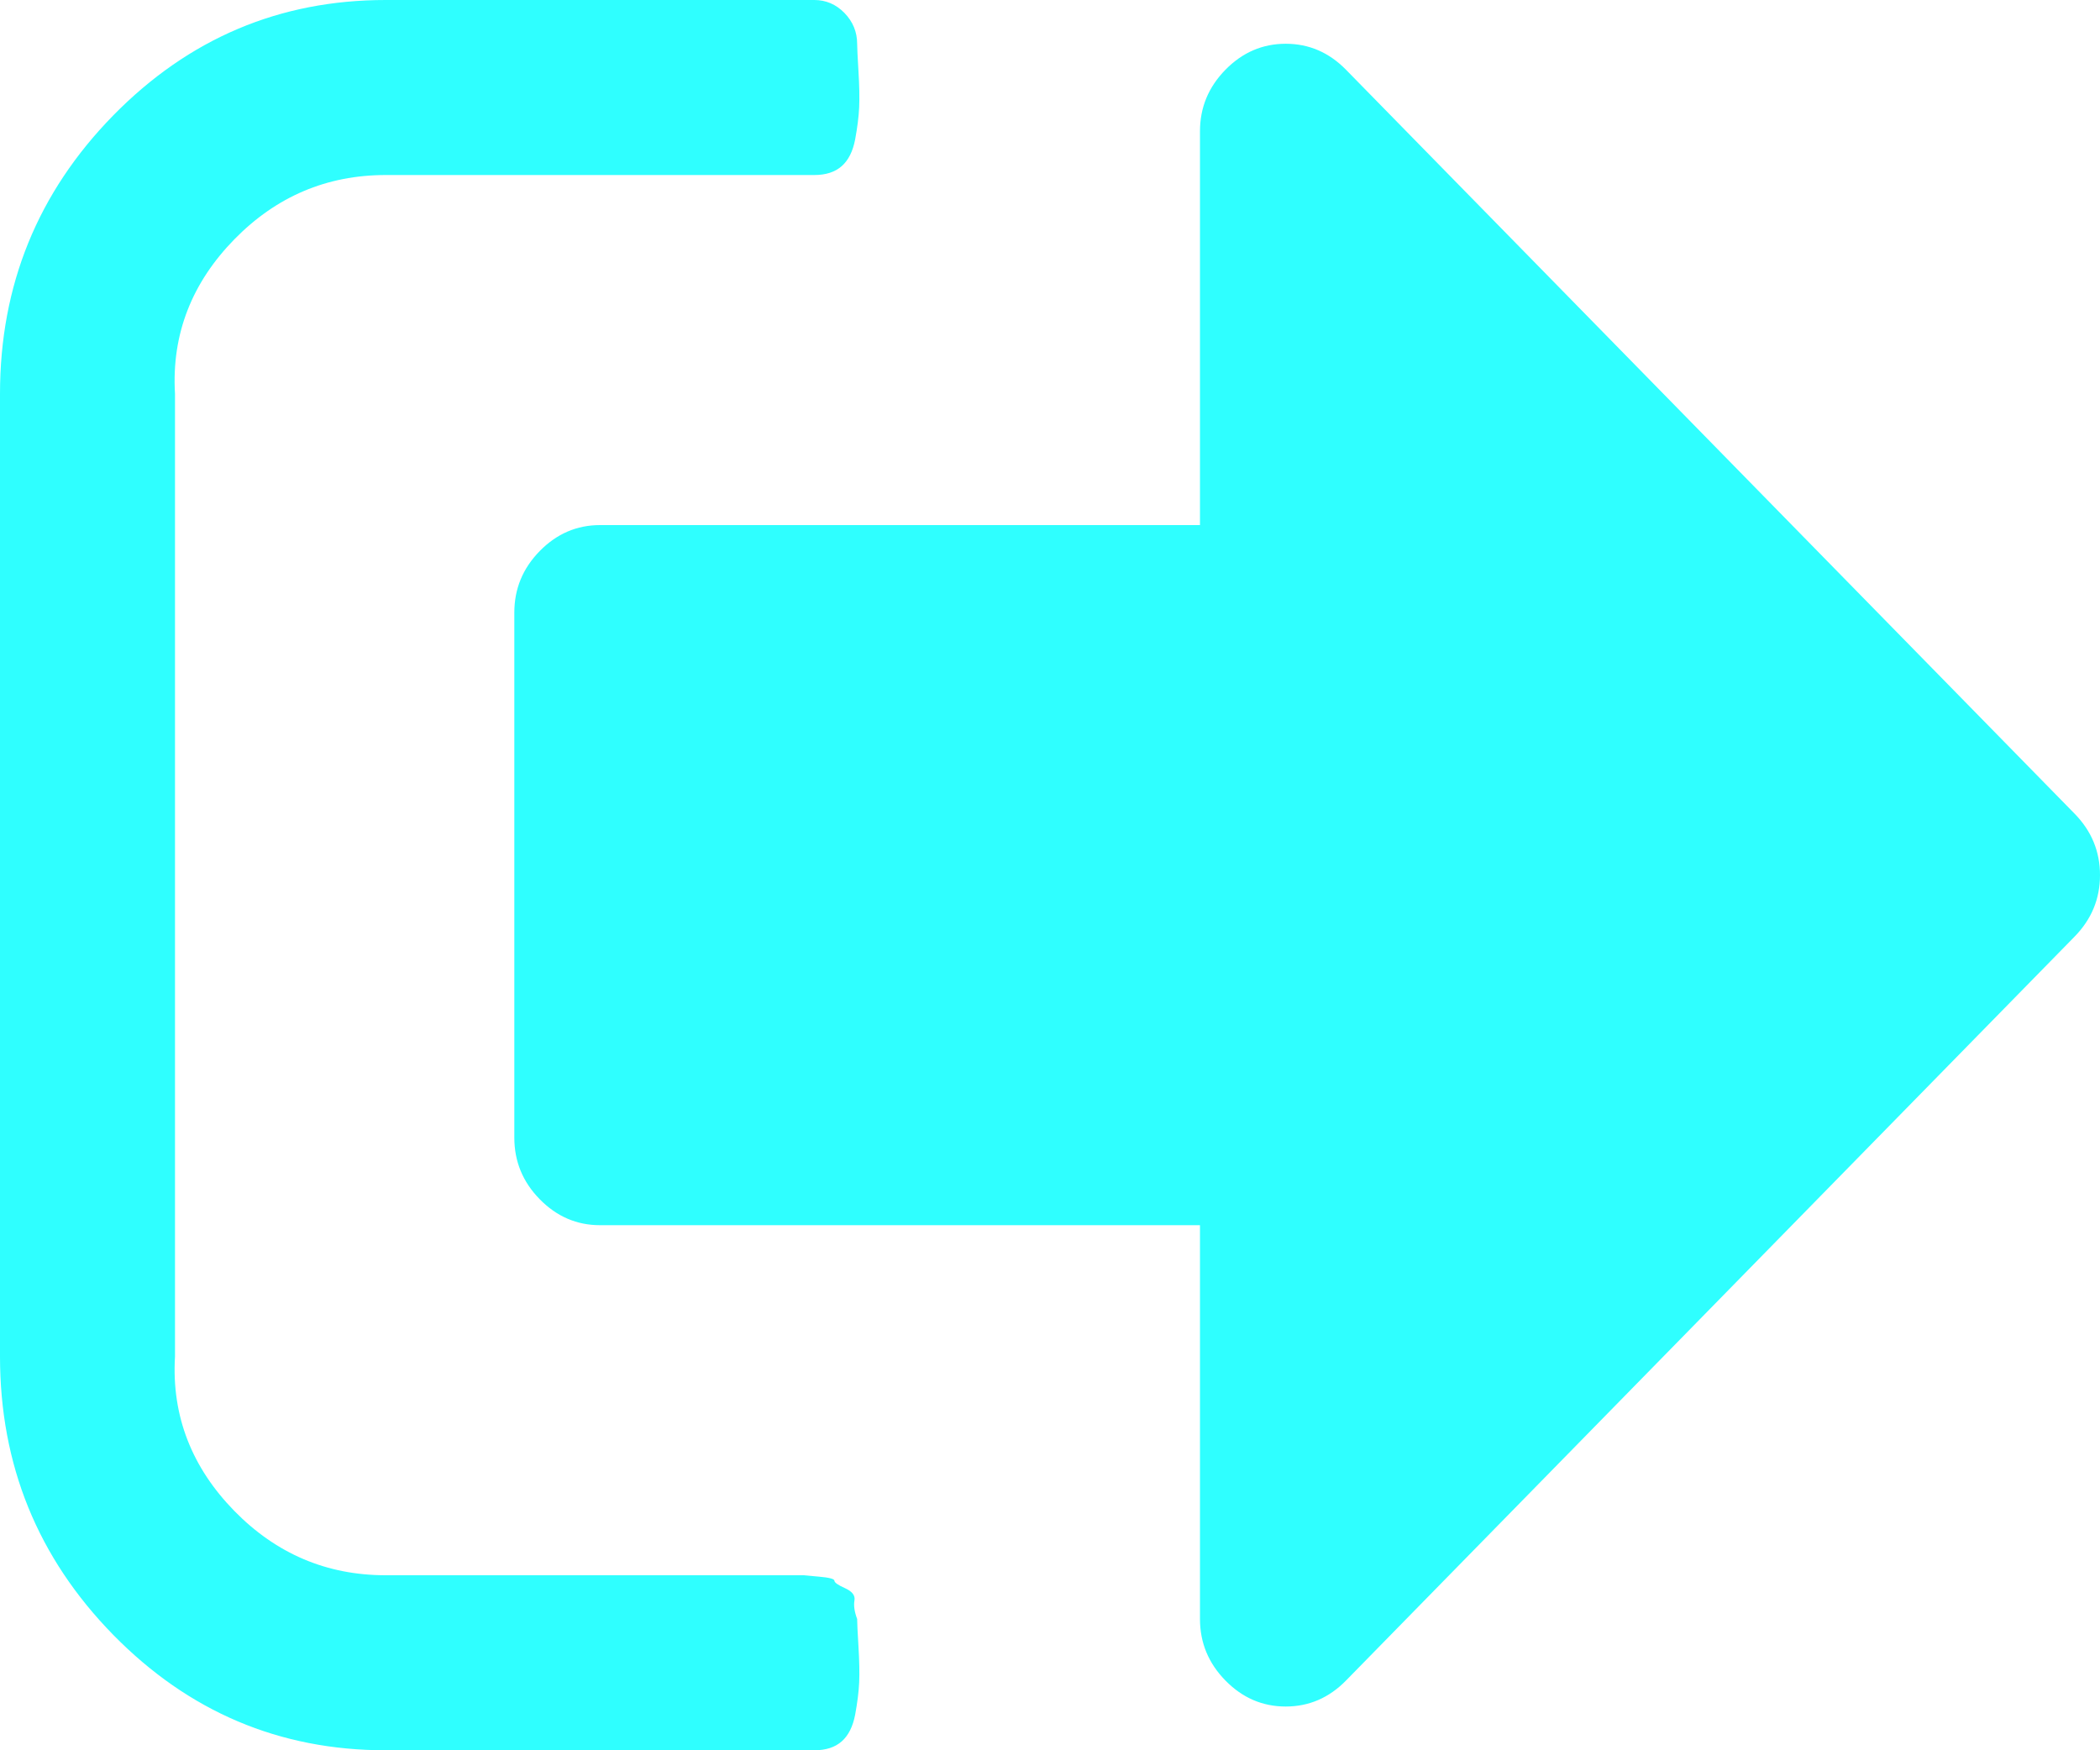 <?xml version="1.0" encoding="utf-8"?>
<svg version="1.1" xmlns:xlink="http://www.w3.org/1999/xlink" width="24px" height="20px" xmlns="http://www.w3.org/2000/svg">
  <g transform="matrix(1 0 0 1 -1855 -21 )">
    <path d="M 9.765 18.289  C 9.755 18.346  9.765 18.417  9.796 18.5  C 9.796 18.542  9.801 18.646  9.811 18.812  C 9.821 18.979  9.824 19.117  9.819 19.227  C 9.814 19.336  9.798 19.458  9.773 19.594  C 9.747 19.729  9.696 19.831  9.62 19.898  C 9.543 19.966  9.439 20  9.306 20  L 4.408 20  C 3.194 20  2.156 19.56  1.293 18.68  C 0.431 17.799  0 16.74  0 15.5  L 0 4.5  C 0 3.26  0.431 2.201  1.293 1.32  C 2.156 0.44  3.194 0  4.408 0  L 9.306 0  C 9.439 0  9.554 0.049  9.651 0.148  C 9.747 0.247  9.796 0.365  9.796 0.5  C 9.796 0.542  9.801 0.646  9.811 0.812  C 9.821 0.979  9.824 1.117  9.819 1.227  C 9.814 1.336  9.798 1.458  9.773 1.594  C 9.747 1.729  9.696 1.831  9.62 1.898  C 9.543 1.966  9.439 2  9.306 2  L 4.408 2  C 3.735 2  3.158 2.245  2.679 2.734  C 2.199 3.224  1.959 3.812  2 4.5  L 2 15.5  C 1.959 16.188  2.199 16.776  2.679 17.266  C 3.158 17.755  3.735 18  4.408 18  L 8.816 18  L 8.985 18  L 9.184 18  C 9.184 18  9.242 18.005  9.36 18.016  C 9.477 18.026  9.536 18.042  9.536 18.062  C 9.536 18.083  9.577 18.112  9.658 18.148  C 9.74 18.185  9.776 18.232  9.765 18.289  Z M 23.709 9.297  C 23.903 9.495  24 9.729  24 10  C 24 10.271  23.903 10.505  23.709 10.703  L 15.383 19.203  C 15.189 19.401  14.959 19.5  14.694 19.5  C 14.429 19.5  14.199 19.401  14.005 19.203  C 13.811 19.005  13.714 18.771  13.714 18.5  L 13.714 14  L 6.857 14  C 6.592 14  6.362 13.901  6.168 13.703  C 5.974 13.505  5.878 13.271  5.878 13  L 5.878 7  C 5.878 6.729  5.974 6.495  6.168 6.297  C 6.362 6.099  6.592 6  6.857 6  L 13.714 6  L 13.714 1.5  C 13.714 1.229  13.811 0.995  14.005 0.797  C 14.199 0.599  14.429 0.5  14.694 0.5  C 14.959 0.5  15.189 0.599  15.383 0.797  L 23.709 9.297  Z " fill-rule="nonzero" fill="#2fffff" stroke="none" transform="matrix(1 0 0 1 1855 21 )" />
  </g>
</svg>